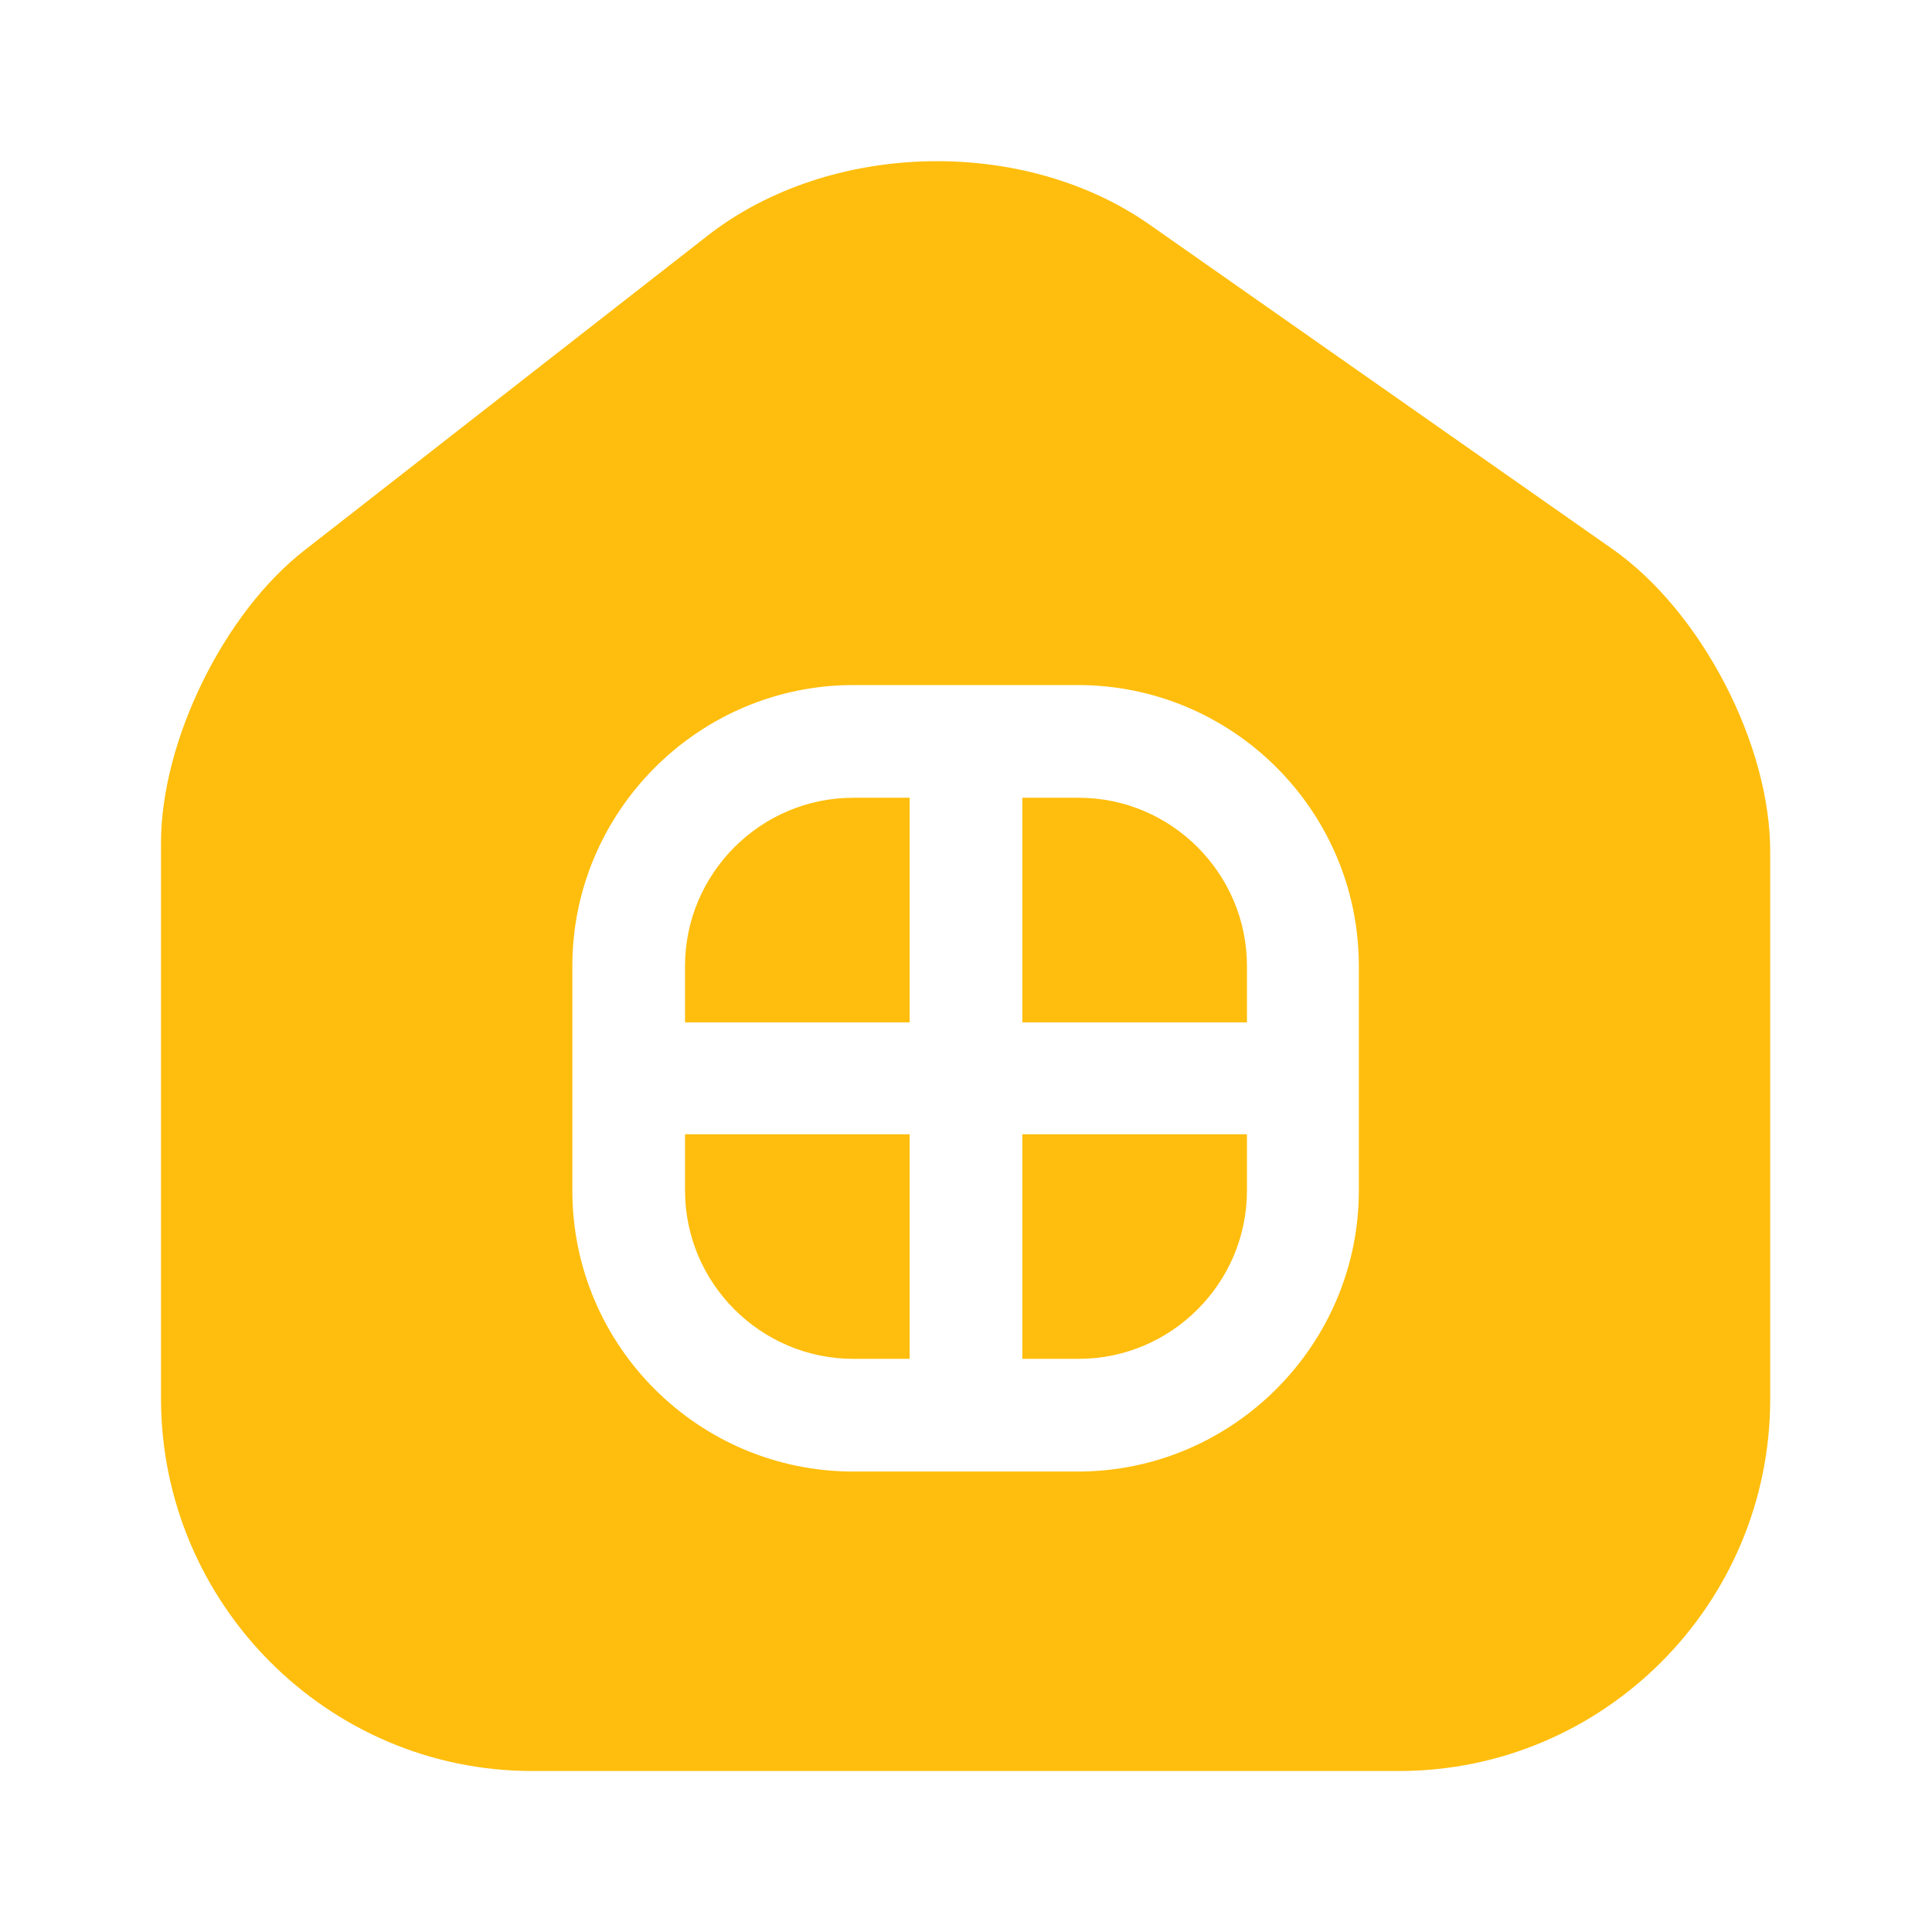 <svg width="230" height="230" viewBox="0 0 230 230" fill="none" xmlns="http://www.w3.org/2000/svg">
<path d="M121.71 161.767H128.418C139.439 161.767 148.447 152.758 148.447 141.737V135.029H121.71V161.767Z" fill="#FFBE0D"/>
<path d="M81.552 141.737C81.552 152.758 90.56 161.767 101.581 161.767H108.289V135.029H81.552V141.737Z" fill="#FFBE0D"/>
<path d="M81.552 115V121.708H108.289V94.971H101.581C90.56 94.971 81.552 103.979 81.552 115Z" fill="#FFBE0D"/>
<path d="M191.954 65.358L136.85 26.738C121.804 16.196 98.804 16.771 84.333 27.983L36.321 65.454C26.642 72.929 19.166 88.263 19.166 100.337V166.462C19.166 190.9 39.004 210.833 63.346 210.833H166.558C190.9 210.833 210.737 190.996 210.737 166.558V101.583C210.833 88.646 202.496 72.737 191.954 65.358ZM161.766 141.737C161.766 160.137 146.721 175.183 128.321 175.183H101.583C83.183 175.183 68.137 160.233 68.137 141.737V115C68.137 96.6 83.183 81.554 101.583 81.554H128.321C146.721 81.554 161.766 96.504 161.766 115V141.737V141.737Z" fill="#FFBE0D"/>
<path d="M128.418 94.971H121.71V121.708H148.447V115C148.447 103.979 139.439 94.971 128.418 94.971Z" fill="#FFBE0D"/>
</svg>
